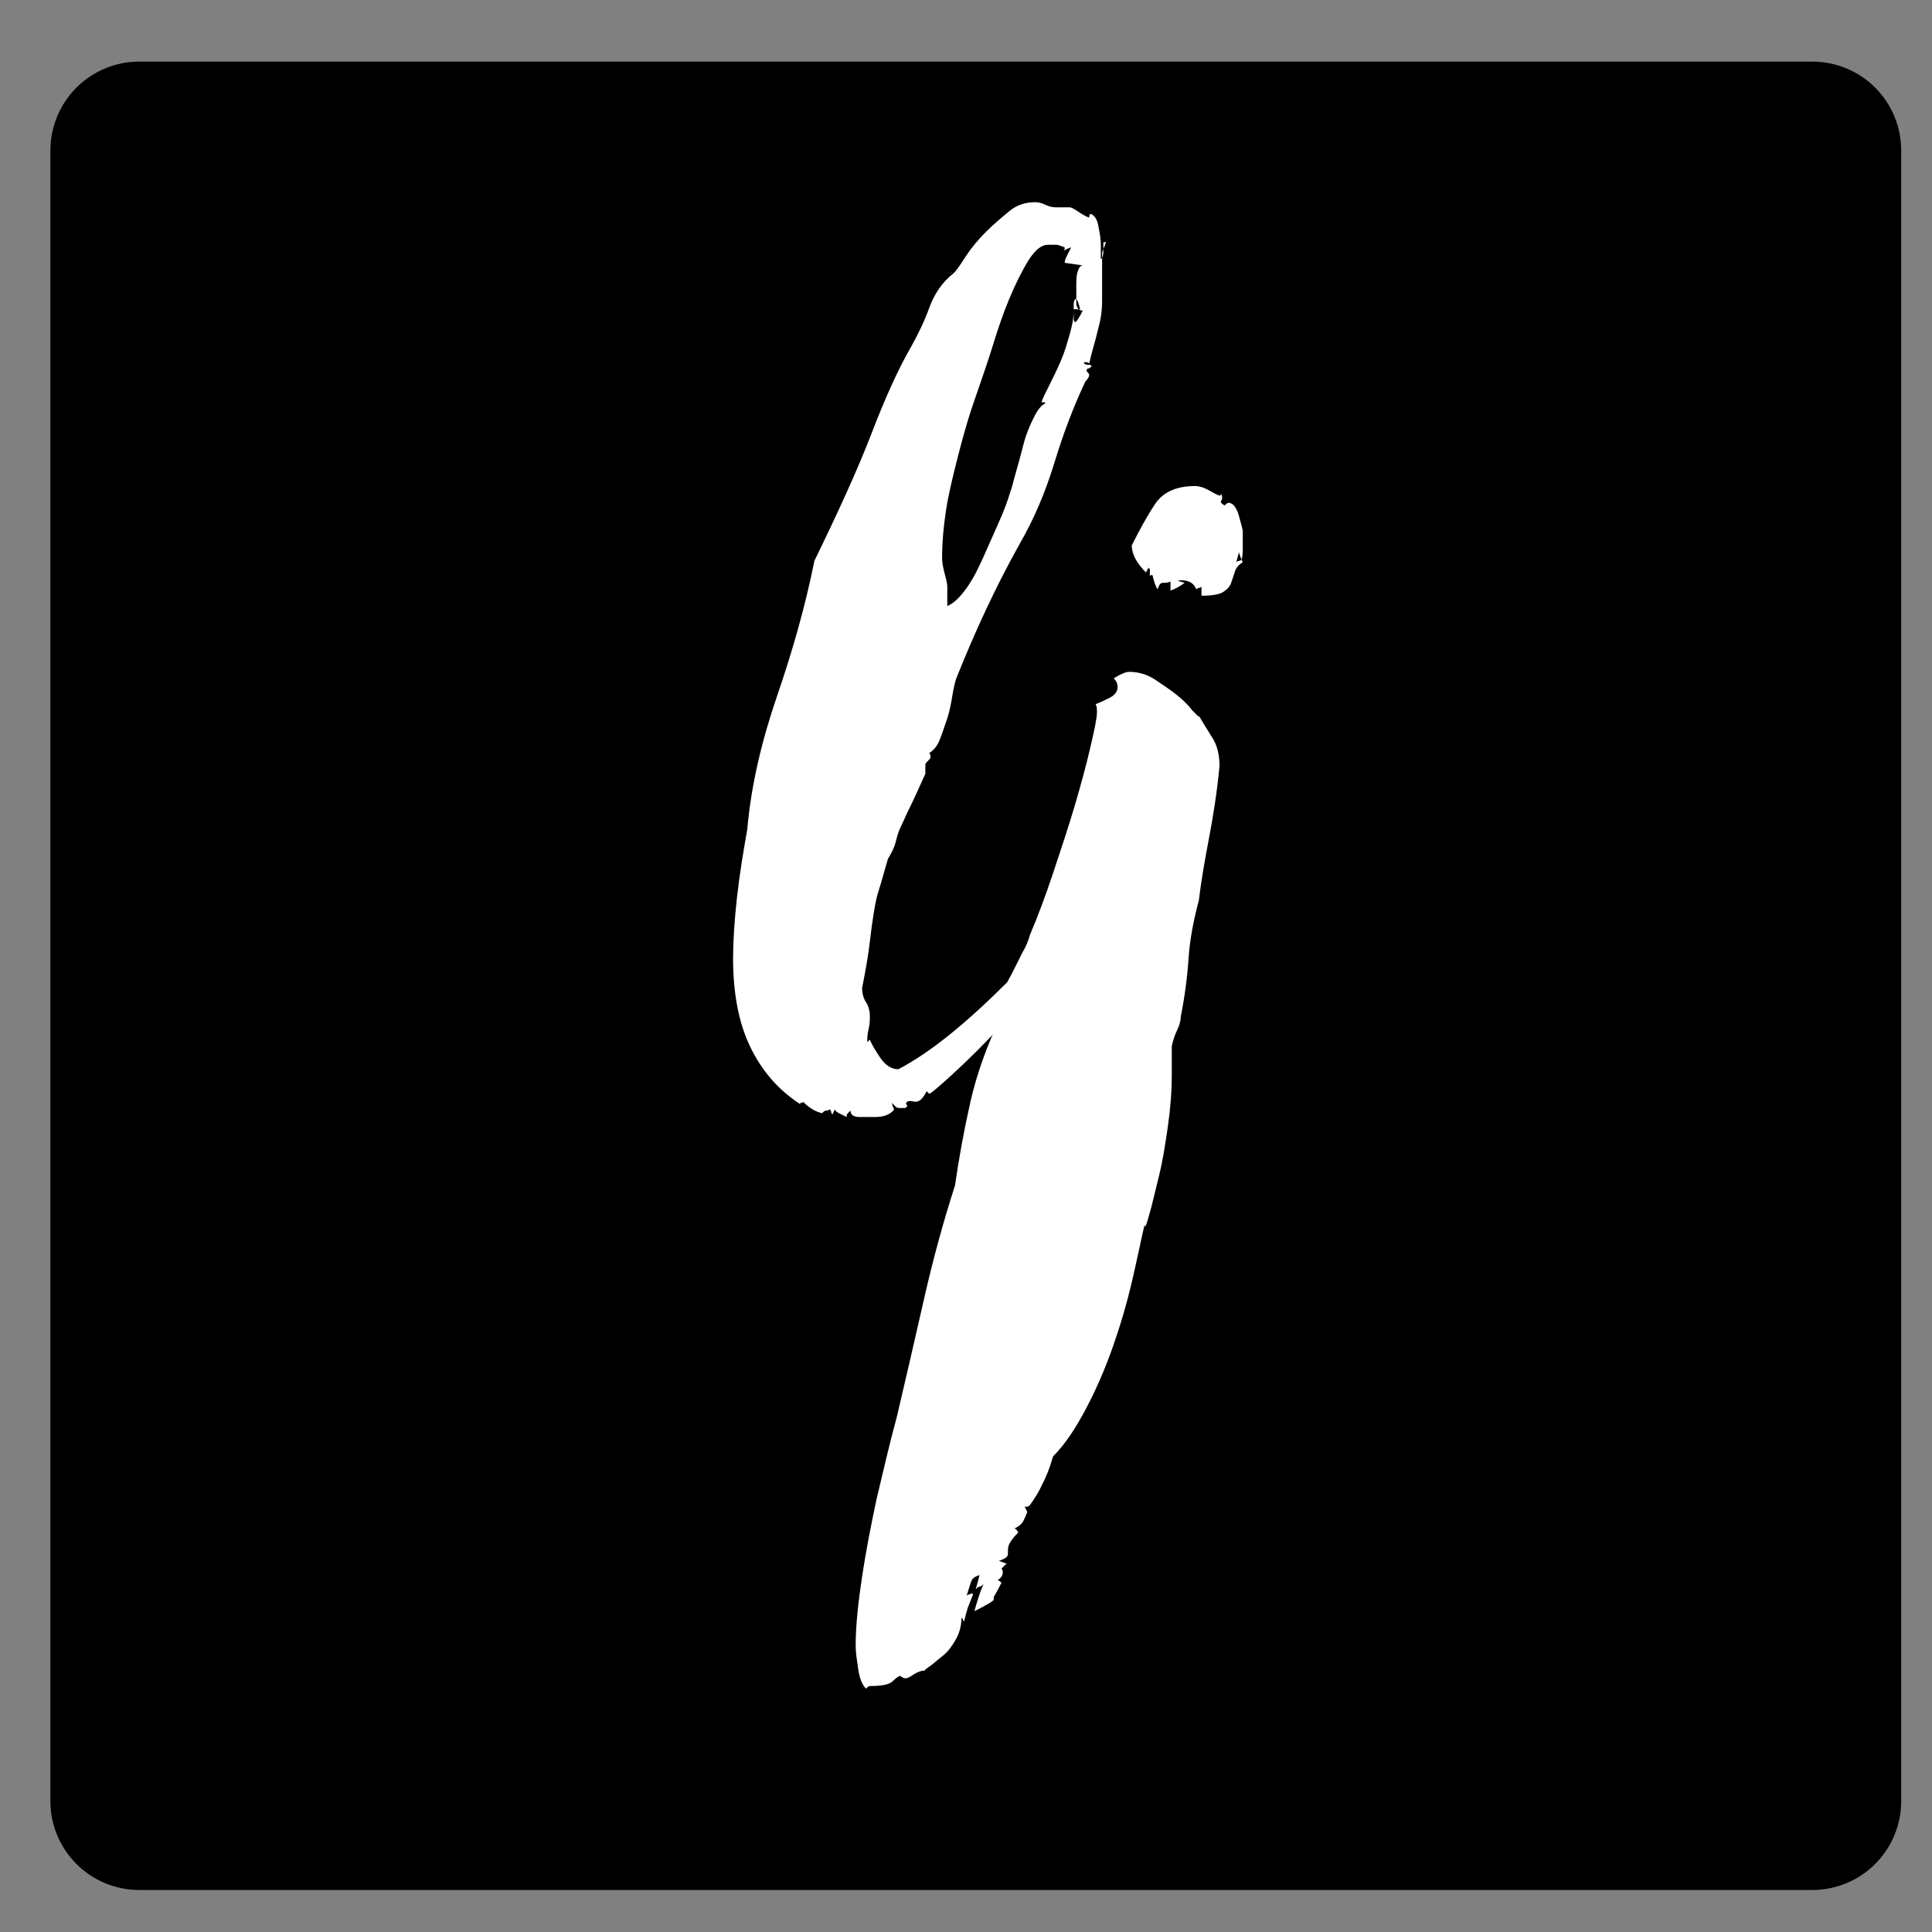 <svg xmlns="http://www.w3.org/2000/svg" xmlns:xlink="http://www.w3.org/1999/xlink" width="500" zoomAndPan="magnify" viewBox="0 0 375 375" height="500" preserveAspectRatio="xMidYMid meet" version="1.0"><rect x="0" y="0" width="375" height="375" fill="#808080" stroke="none"/><defs><g/><clipPath id="f73e90173c"><path d="M 9.781 11.957 L 369.023 11.957 L 369.023 366.848 L 9.781 366.848 Z M 9.781 11.957 " clip-rule="nonzero"/></clipPath><clipPath id="84e57e1136"><path d="M 27.031 11.957 L 351.773 11.957 C 356.348 11.957 360.734 13.773 363.969 17.008 C 367.203 20.242 369.023 24.633 369.023 29.207 L 369.023 349.598 C 369.023 354.172 367.203 358.559 363.969 361.797 C 360.734 365.031 356.348 366.848 351.773 366.848 L 27.031 366.848 C 22.457 366.848 18.07 365.031 14.836 361.797 C 11.602 358.559 9.781 354.172 9.781 349.598 L 9.781 29.207 C 9.781 24.633 11.602 20.242 14.836 17.008 C 18.07 13.773 22.457 11.957 27.031 11.957 Z M 27.031 11.957 " clip-rule="nonzero"/></clipPath></defs><g clip-path="url(#f73e90173c)"><g clip-path="url(#84e57e1136)"><path fill="#000000" d="M 9.781 11.957 L 369.023 11.957 L 369.023 366.848 L 9.781 366.848 Z M 9.781 11.957 " fill-opacity="1" fill-rule="nonzero"/></g></g><g fill="#ffffff" fill-opacity="1"><g transform="translate(130.27, 208.045)"><g><path d="M 84.402 -161.039 L 83.898 -161.039 L 83.898 -159.535 C 83.898 -158.281 83.648 -157.781 83.398 -157.781 L 83.398 -160.535 C 83.398 -161.789 83.148 -163.043 82.898 -164.293 C 82.648 -165.547 82.148 -166.297 81.395 -166.547 C 81.145 -166.297 81.145 -166.047 81.145 -165.797 C 80.395 -166.047 79.641 -166.547 78.891 -167.047 C 78.141 -167.551 77.641 -167.801 77.387 -167.801 C 76.887 -167.801 76.387 -167.801 75.887 -167.801 C 75.383 -167.801 74.883 -167.801 74.633 -167.801 C 73.883 -167.801 73.129 -168.051 72.629 -168.301 C 72.129 -168.551 71.379 -168.801 70.625 -168.801 C 68.875 -168.801 67.121 -168.301 65.617 -167.047 C 64.113 -165.797 62.613 -164.543 61.109 -163.043 C 59.605 -161.539 58.355 -160.035 57.352 -158.535 C 56.352 -157.031 55.598 -155.777 54.848 -155.027 C 52.594 -153.273 51.09 -151.02 50.09 -148.266 C 49.086 -145.512 47.836 -143.004 46.582 -140.75 C 43.828 -135.992 41.324 -130.234 38.82 -123.723 C 36.316 -117.211 32.559 -108.945 27.801 -99.176 C 26.047 -90.41 23.543 -81.645 20.535 -72.879 C 17.531 -64.113 15.527 -55.598 14.777 -47.086 C 14.023 -42.828 13.273 -38.32 12.773 -33.809 C 12.273 -29.301 12.02 -25.297 12.02 -22.039 C 12.02 -15.527 13.023 -9.766 15.277 -5.008 C 17.531 -0.25 20.789 3.508 25.043 6.262 C 25.043 6.012 25.043 6.012 25.297 6.012 C 25.547 6.012 25.547 6.012 25.547 5.762 C 26.797 7.012 28.051 7.766 29.301 8.016 C 29.555 7.766 29.805 7.512 30.055 7.512 C 30.305 7.512 30.555 7.512 30.805 7.262 C 31.055 7.512 31.055 7.766 31.055 7.766 C 31.055 7.766 31.055 8.016 31.305 8.266 L 31.809 7.262 C 31.809 7.512 32.059 7.766 32.559 8.016 C 33.059 8.266 33.559 8.516 34.062 8.766 C 34.062 8.516 34.062 8.266 34.312 8.016 C 34.562 7.766 34.562 7.766 34.562 7.766 C 34.562 7.766 34.562 7.766 34.812 7.512 C 34.812 8.266 35.312 8.766 36.566 8.766 C 37.816 8.766 38.82 8.766 39.57 8.766 C 41.324 8.766 42.574 8.266 43.328 7.262 C 43.328 7.512 43.078 7.012 42.828 6.012 L 43.578 6.762 C 43.828 7.012 44.078 7.012 44.328 7.012 L 45.332 7.012 C 45.582 7.012 45.832 6.762 45.832 6.512 L 45.582 6.262 C 45.582 5.762 46.082 5.512 47.086 5.762 C 48.086 6.012 48.836 5.258 49.59 3.758 L 50.09 4.258 C 50.34 4.258 51.844 3.004 54.848 0.25 C 57.852 -2.504 60.859 -5.512 64.113 -9.016 C 67.371 -12.523 70.375 -16.027 73.129 -19.285 C 75.887 -22.539 77.137 -24.793 77.137 -26.047 C 77.137 -27.297 76.887 -28.051 76.387 -28.301 C 75.887 -28.551 75.383 -28.551 74.883 -28.551 C 74.133 -28.551 73.383 -28.051 72.379 -27.047 C 71.379 -26.047 70.375 -24.793 69.375 -23.543 C 68.371 -22.289 67.621 -21.039 66.871 -19.785 C 66.117 -18.531 65.617 -17.781 65.367 -17.531 C 57.352 -9.516 50.34 -3.758 44.078 -0.5 C 42.828 -0.5 41.574 -1.254 40.574 -2.754 C 39.57 -4.258 38.82 -5.512 38.57 -6.262 L 38.066 -5.762 C 38.066 -6.512 38.066 -7.262 38.32 -8.266 C 38.57 -9.266 38.57 -10.02 38.57 -10.77 C 38.57 -11.77 38.32 -12.773 37.816 -13.523 C 37.316 -14.277 37.066 -15.277 37.066 -16.277 C 37.816 -20.035 38.32 -23.043 38.57 -25.297 C 38.82 -27.551 39.07 -29.301 39.32 -30.805 C 39.57 -32.309 39.82 -33.809 40.32 -35.312 C 40.824 -36.816 41.324 -38.82 42.074 -41.324 C 42.828 -42.574 43.328 -43.578 43.578 -44.578 C 43.828 -45.582 44.078 -46.582 44.578 -47.586 C 45.082 -48.586 45.582 -49.84 46.332 -51.34 C 47.086 -52.844 48.086 -55.098 49.34 -57.852 C 49.34 -58.105 49.34 -58.355 49.34 -58.605 C 49.34 -58.855 49.34 -59.105 49.34 -59.605 C 49.34 -59.855 49.59 -60.105 49.84 -60.359 C 50.09 -60.609 50.34 -60.859 50.34 -61.109 C 50.34 -61.359 50.34 -61.609 50.09 -61.859 C 50.84 -62.363 51.594 -63.113 52.094 -64.363 C 52.594 -65.617 53.094 -67.121 53.598 -68.621 C 54.098 -70.125 54.348 -71.629 54.598 -73.129 C 54.848 -74.633 55.098 -75.637 55.348 -76.387 C 58.855 -85.152 62.863 -93.918 67.621 -102.434 C 70.375 -107.191 72.629 -112.449 74.383 -118.211 C 76.137 -123.973 78.141 -129.23 80.395 -133.988 C 80.895 -134.492 81.145 -134.992 81.145 -135.242 C 81.145 -135.492 80.895 -135.742 80.645 -135.992 C 80.645 -136.242 80.645 -136.492 80.895 -136.492 C 81.145 -136.492 81.395 -136.746 81.645 -136.996 C 81.395 -137.246 81.145 -137.246 80.895 -137.246 C 80.645 -137.246 80.395 -137.246 80.145 -137.496 C 80.145 -137.746 80.145 -137.746 80.395 -137.746 C 80.645 -137.746 80.895 -137.746 81.145 -137.496 C 81.645 -139.75 82.148 -141.254 82.398 -142.254 C 82.648 -143.258 82.898 -144.258 83.148 -145.258 C 83.398 -146.262 83.648 -147.766 83.648 -149.77 C 83.648 -151.77 83.648 -154.777 83.648 -159.035 Z M 79.895 -156.531 C 79.391 -156.531 79.141 -156.027 78.891 -155.277 C 78.641 -154.527 78.641 -153.523 78.641 -152.523 L 78.641 -149.266 C 78.641 -148.266 79.141 -147.766 79.895 -147.766 C 79.141 -146.262 78.641 -145.512 78.391 -145.512 C 78.141 -145.762 78.141 -146.012 78.141 -146.262 C 78.141 -146.512 78.141 -146.762 78.141 -147.012 C 78.141 -147.262 78.141 -147.512 78.141 -147.766 C 78.141 -146.512 77.891 -145.008 77.387 -143.258 C 76.887 -141.504 76.387 -139.75 75.637 -137.996 C 74.883 -136.242 74.133 -134.742 73.383 -133.238 C 72.629 -131.734 72.129 -130.734 71.879 -129.98 C 72.379 -129.98 72.629 -129.98 72.629 -129.73 C 71.879 -129.48 71.129 -128.48 70.375 -126.977 C 69.625 -125.473 68.875 -123.723 68.371 -121.719 C 67.871 -119.715 67.371 -117.961 66.871 -116.207 C 66.367 -114.453 66.117 -113.203 65.867 -112.703 C 65.367 -110.949 64.617 -108.945 63.613 -106.691 C 62.613 -104.438 61.609 -102.184 60.609 -99.93 C 59.605 -97.676 58.605 -95.672 57.352 -93.918 C 56.102 -92.164 54.848 -90.914 53.598 -90.41 C 53.598 -91.164 53.598 -91.914 53.598 -92.414 C 53.598 -92.918 53.598 -93.418 53.598 -94.168 C 53.598 -94.918 53.344 -95.672 53.094 -96.672 C 52.844 -97.676 52.594 -98.676 52.594 -99.68 C 52.594 -102.684 52.844 -105.688 53.344 -108.945 C 53.848 -112.199 54.598 -115.207 55.348 -118.211 C 56.102 -121.215 56.852 -123.973 57.602 -126.477 C 58.355 -128.98 59.105 -130.984 59.605 -132.488 C 60.359 -134.742 61.359 -137.496 62.363 -140.75 C 63.363 -144.008 64.363 -147.012 65.617 -150.02 C 66.871 -153.023 68.121 -155.527 69.375 -157.531 C 70.625 -159.535 71.879 -160.535 73.129 -160.535 C 73.383 -160.535 73.633 -160.535 73.633 -160.535 C 73.633 -160.535 73.883 -160.535 74.133 -160.535 C 74.383 -160.535 74.633 -160.535 74.633 -160.535 C 74.633 -160.535 74.633 -160.535 74.883 -160.535 C 75.133 -160.535 75.637 -160.285 76.387 -160.035 C 76.387 -159.785 76.387 -159.535 76.137 -159.285 C 76.387 -159.535 76.887 -159.785 77.641 -160.035 C 77.387 -159.535 77.137 -159.035 76.887 -158.535 C 76.637 -158.031 76.387 -157.531 76.387 -157.031 Z M 79.391 -148.016 L 78.141 -148.016 L 78.141 -149.016 C 78.141 -149.77 78.391 -150.02 78.641 -150.02 C 78.891 -149.77 79.141 -149.016 79.391 -148.016 Z M 79.391 -148.016 "/></g></g></g><g fill="#ffffff" fill-opacity="1"><g transform="translate(185.368, 208.045)"><g><path d="M 10.52 -12.02 C 10.27 -11.77 10.02 -11.52 9.766 -11.52 C 9.516 -11.52 9.266 -11.27 9.016 -11.02 C 6.262 -5.258 4.258 0.25 3.004 5.762 C 1.754 11.27 0.75 16.781 0 22.039 C -2.254 29.051 -4.258 36.316 -6.012 44.078 C -7.766 51.844 -9.516 59.355 -11.27 66.871 C -12.773 72.379 -14.023 77.891 -15.277 83.148 C -16.277 87.906 -17.281 92.918 -18.031 97.926 C -18.785 102.934 -19.285 107.441 -19.285 111.449 C -19.285 112.703 -19.035 114.203 -18.785 115.957 C -18.531 117.711 -18.031 118.961 -17.281 119.715 C -17.031 119.465 -16.781 119.215 -16.531 119.215 C -14.277 119.215 -12.773 118.961 -12.02 118.211 C -11.27 117.461 -10.77 117.211 -10.52 117.211 C -10.52 117.461 -10.52 117.461 -10.27 117.461 C -10.02 117.711 -9.766 117.711 -9.516 117.711 C -9.266 117.711 -8.766 117.461 -8.016 116.957 C -7.262 116.457 -6.512 116.207 -5.762 116.207 C -6.012 116.207 -5.762 115.957 -5.008 115.457 C -4.258 114.957 -3.508 114.203 -2.504 113.453 C -1.504 112.703 -0.75 111.699 0 110.449 C 0.75 109.195 1.254 107.691 1.254 105.938 C 1.504 106.191 1.504 106.191 1.504 106.191 C 1.504 106.191 1.504 106.441 1.754 106.691 C 2.004 105.688 2.254 104.688 2.504 103.938 L 3.508 101.43 L 3.254 101.18 C 3.004 101.43 2.754 101.43 2.754 101.43 C 2.754 101.43 2.504 101.43 2.254 101.684 C 2.754 100.18 3.004 99.176 3.254 98.676 C 3.508 98.176 4.008 97.926 4.758 97.676 C 4.508 98.676 4.258 99.68 4.008 100.43 C 4.258 100.18 4.508 99.93 4.758 99.93 C 5.008 99.93 5.258 99.68 5.512 99.426 C 4.758 101.18 4.258 102.934 3.758 104.688 C 6.262 103.434 7.512 102.684 7.512 102.434 C 7.512 102.184 7.512 102.184 7.512 102.184 C 7.512 102.184 7.512 102.184 7.512 101.934 C 8.266 100.68 8.766 99.68 9.016 99.176 C 8.766 98.926 8.516 98.676 8.266 98.676 C 9.016 98.176 9.266 97.676 9.266 97.172 C 9.266 96.922 9.266 96.672 9.016 96.422 L 10.02 95.422 C 9.766 95.422 9.266 95.172 8.516 94.918 C 9.266 94.668 9.766 94.418 10.02 94.168 C 10.27 93.918 10.27 93.668 10.27 93.168 C 10.27 92.664 10.27 92.164 10.52 91.664 C 10.77 91.164 11.27 90.41 12.273 89.41 C 12.02 88.91 11.77 88.66 11.52 88.66 C 12.523 88.156 13.023 87.656 13.273 87.156 C 13.523 86.656 13.773 86.152 14.023 85.402 L 13.523 84.402 C 13.773 84.402 13.773 84.402 13.773 84.402 C 13.773 84.402 13.773 84.402 14.023 84.402 C 14.277 84.402 14.527 84.148 15.027 83.398 C 15.527 82.648 16.027 81.895 16.531 80.895 C 17.031 79.895 17.531 78.891 18.031 77.641 C 18.531 76.387 18.785 75.383 19.035 74.633 C 21.289 72.379 23.293 69.375 25.297 65.617 C 27.297 61.859 29.051 57.852 30.555 53.598 C 32.059 49.34 33.309 45.082 34.312 40.824 C 35.312 36.566 36.062 32.809 36.816 29.555 L 36.816 30.055 C 37.066 30.055 37.316 29.051 37.816 27.297 C 38.32 25.547 38.82 23.293 39.57 20.285 C 40.32 17.281 40.824 14.023 41.324 10.52 C 41.824 7.012 42.074 3.758 42.074 0.5 C 42.074 -0.25 42.074 -1.254 42.074 -2.254 C 42.074 -3.254 42.074 -4.258 42.074 -5.008 C 42.324 -6.012 42.574 -7.012 43.078 -8.016 C 43.578 -9.016 43.828 -10.02 43.828 -10.77 C 44.578 -14.527 45.082 -18.281 45.332 -22.039 C 45.582 -25.797 46.332 -29.555 47.336 -33.309 C 47.836 -37.566 48.586 -41.574 49.34 -45.582 C 50.09 -49.59 50.84 -54.098 51.34 -59.355 C 51.34 -61.609 50.84 -63.363 50.09 -64.617 C 49.34 -65.867 48.336 -67.371 47.336 -69.125 L 47.336 -68.875 L 46.082 -70.125 C 45.332 -71.129 44.328 -72.129 43.078 -73.129 C 41.824 -74.133 40.32 -75.133 38.82 -76.137 C 37.316 -77.137 35.562 -77.641 33.809 -77.641 C 33.059 -77.641 32.059 -77.137 30.805 -76.387 C 31.305 -75.887 31.555 -75.383 31.555 -74.633 C 31.555 -73.883 31.055 -73.129 30.055 -72.629 C 29.051 -72.129 28.051 -71.629 27.297 -71.379 C 27.551 -70.875 27.551 -70.375 27.551 -69.875 C 27.551 -68.621 27.047 -66.367 26.297 -63.113 C 25.547 -59.855 24.543 -56.102 23.293 -51.844 C 22.039 -47.586 20.535 -43.078 19.035 -38.57 C 17.531 -34.062 16.027 -30.055 14.527 -26.547 C 14.277 -25.547 13.773 -24.293 13.023 -23.043 L 11.02 -19.035 C 10.27 -17.781 9.766 -16.531 9.266 -15.277 C 8.766 -14.023 8.516 -13.023 8.516 -12.273 C 8.516 -12.02 8.766 -11.77 9.016 -11.52 Z M 43.078 -95.172 C 43.328 -95.422 43.578 -95.422 43.828 -95.422 C 45.332 -95.422 46.332 -94.918 46.832 -93.668 C 47.086 -93.918 47.336 -93.918 47.336 -93.918 C 47.336 -93.918 47.586 -93.918 47.836 -94.168 L 47.836 -92.414 C 49.84 -92.414 51.34 -92.664 52.094 -93.168 C 52.844 -93.668 53.344 -94.168 53.598 -94.918 C 53.848 -95.672 54.098 -96.422 54.348 -97.172 C 54.598 -97.926 55.098 -98.426 55.852 -98.926 L 55.598 -99.426 C 55.348 -99.176 55.098 -99.176 55.098 -99.176 C 55.098 -99.176 54.848 -99.176 54.598 -98.926 C 54.848 -99.93 55.098 -100.68 55.098 -100.93 C 55.098 -100.68 55.348 -100.18 55.598 -99.426 C 55.852 -99.93 55.852 -100.93 55.852 -102.184 L 55.852 -104.938 C 55.852 -105.188 55.598 -106.191 55.098 -107.941 C 54.598 -109.695 53.848 -110.449 53.094 -110.449 C 52.844 -110.449 52.594 -110.195 52.344 -109.945 C 51.844 -110.195 51.594 -110.449 51.594 -110.699 L 51.844 -111.199 C 51.844 -111.699 51.844 -111.949 51.594 -112.199 L 51.594 -111.949 C 51.594 -111.699 50.84 -111.949 49.59 -112.703 C 48.336 -113.453 47.336 -113.703 46.582 -113.703 C 42.828 -113.703 40.32 -112.449 38.82 -110.195 C 37.316 -107.941 35.812 -105.188 34.312 -102.184 C 34.312 -100.43 35.312 -98.676 37.066 -96.922 L 37.566 -97.926 C 37.566 -97.676 37.566 -97.676 37.816 -97.676 C 37.816 -97.426 37.816 -97.172 37.816 -96.922 C 37.816 -96.672 37.816 -96.422 37.816 -96.172 C 37.816 -96.422 38.066 -96.422 38.32 -96.422 C 38.57 -95.422 38.82 -94.418 39.32 -93.668 C 39.57 -94.418 39.82 -94.918 40.32 -94.918 C 40.824 -94.918 41.324 -94.918 41.824 -95.172 Z M 41.824 -95.172 L 41.824 -93.418 C 42.574 -93.668 43.578 -94.168 44.578 -94.918 C 43.578 -95.172 43.078 -95.422 42.828 -95.422 C 42.574 -95.422 42.324 -95.422 42.074 -95.172 Z M 41.824 -95.172 "/></g></g></g></svg>